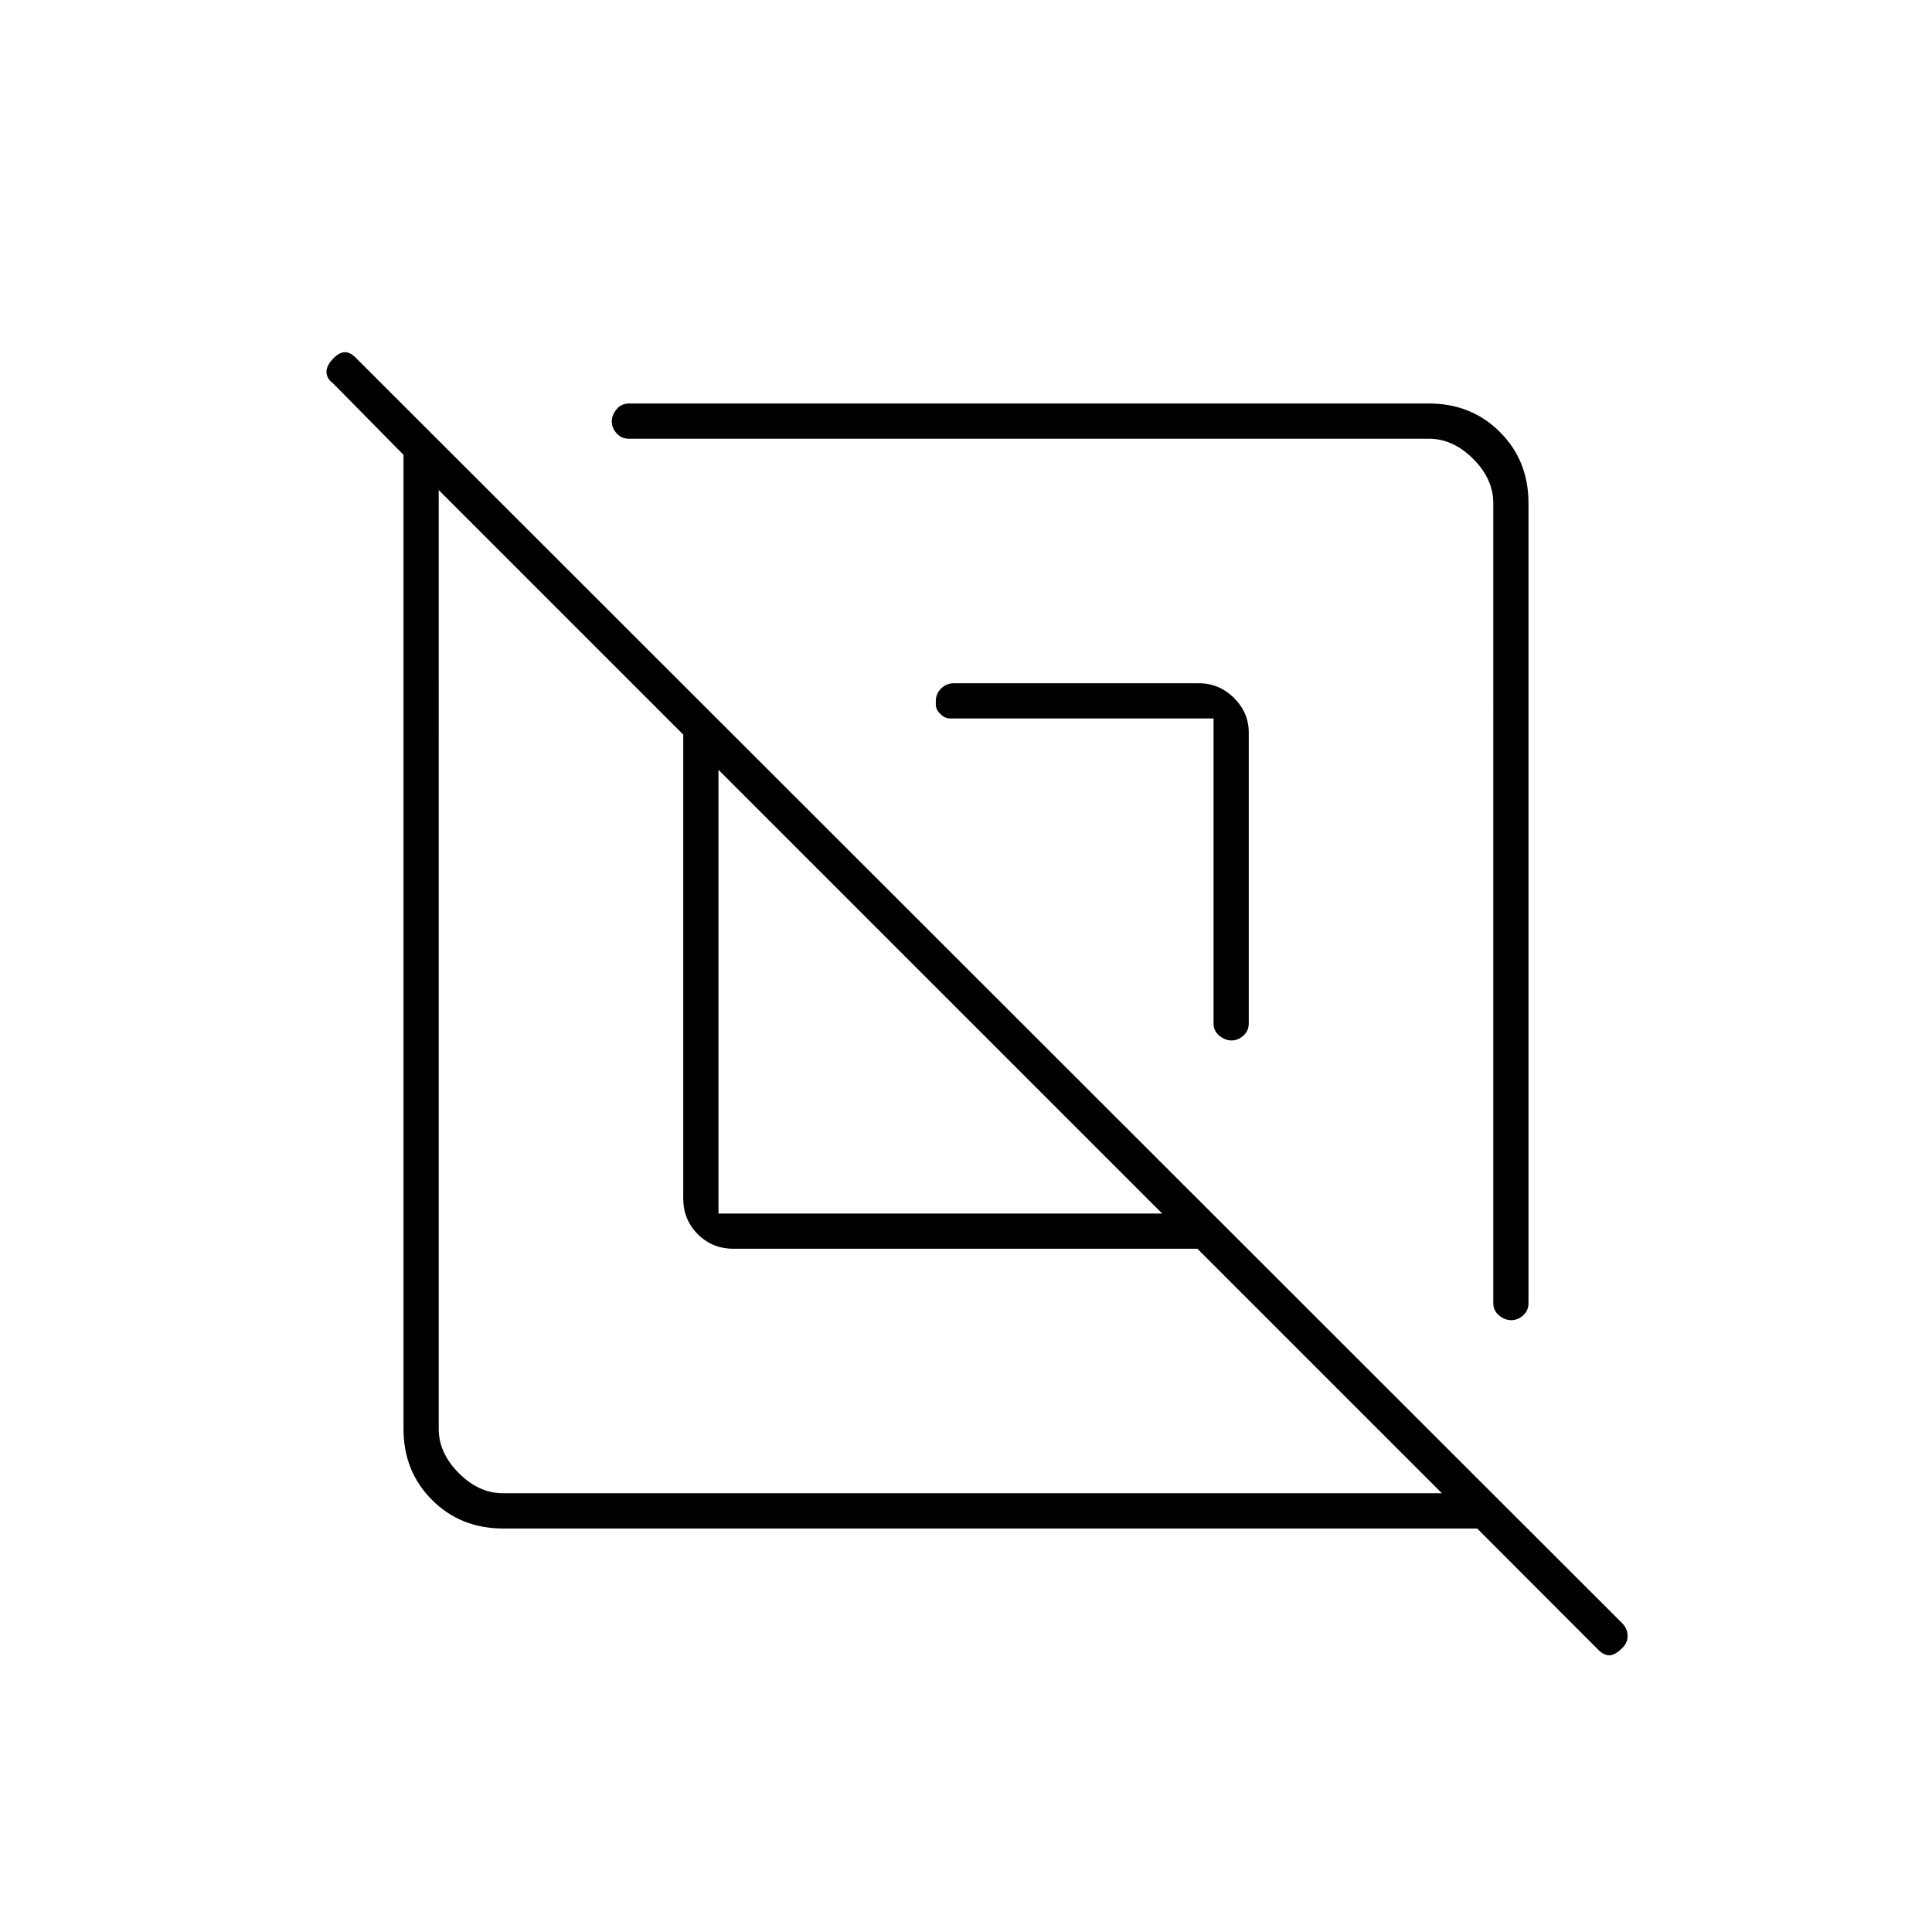 <svg xmlns="http://www.w3.org/2000/svg" height="20" viewBox="0 -960 960 960" width="20"><path d="M250-200.5q-21.14 0-35.32-14.18T200.5-250v-484l-35-35.5q-3-2.17-3.25-5.33-.25-3.17 3-6.67t6.17-3.5q2.91 0 6.18 3.59L806-153.5q2.5 2.45 2.75 5.98Q809-144 806-141q-3.5 3.5-6.42 3.5-2.91 0-6-3.34L734-200.5H250Zm-32-516V-250q0 12 10 22t22 10h466.5L595-339.5H364.5q-10.55 0-17.77-7.23-7.23-7.22-7.23-17.77V-595L218-716.5ZM357-357h220.5L357-577.5V-357Zm263.5-239v144.5q0 3.75-2.68 6.12-2.69 2.38-5.89 2.38-3.21 0-6.07-2.38-2.86-2.37-2.86-6.12V-603H472q-2.5 0-4.75-2.21-2.25-2.22-2.25-4.64v-1.82q0-3.58 2.63-6.21 2.62-2.62 6.37-2.62h121.64q10.13 0 17.49 7.26 7.37 7.27 7.37 17.24Zm139-114v397.5q0 3.75-2.68 6.12-2.69 2.38-5.89 2.38-3.21 0-6.07-2.38-2.86-2.37-2.86-6.12V-710q0-12-10-22t-22-10H312.5q-3.75 0-6.12-2.68-2.38-2.69-2.38-5.89 0-3.21 2.38-6.07 2.37-2.86 6.12-2.86H710q21.14 0 35.32 14.18T759.5-710ZM467-467Zm61.5-61.5Z"/></svg>